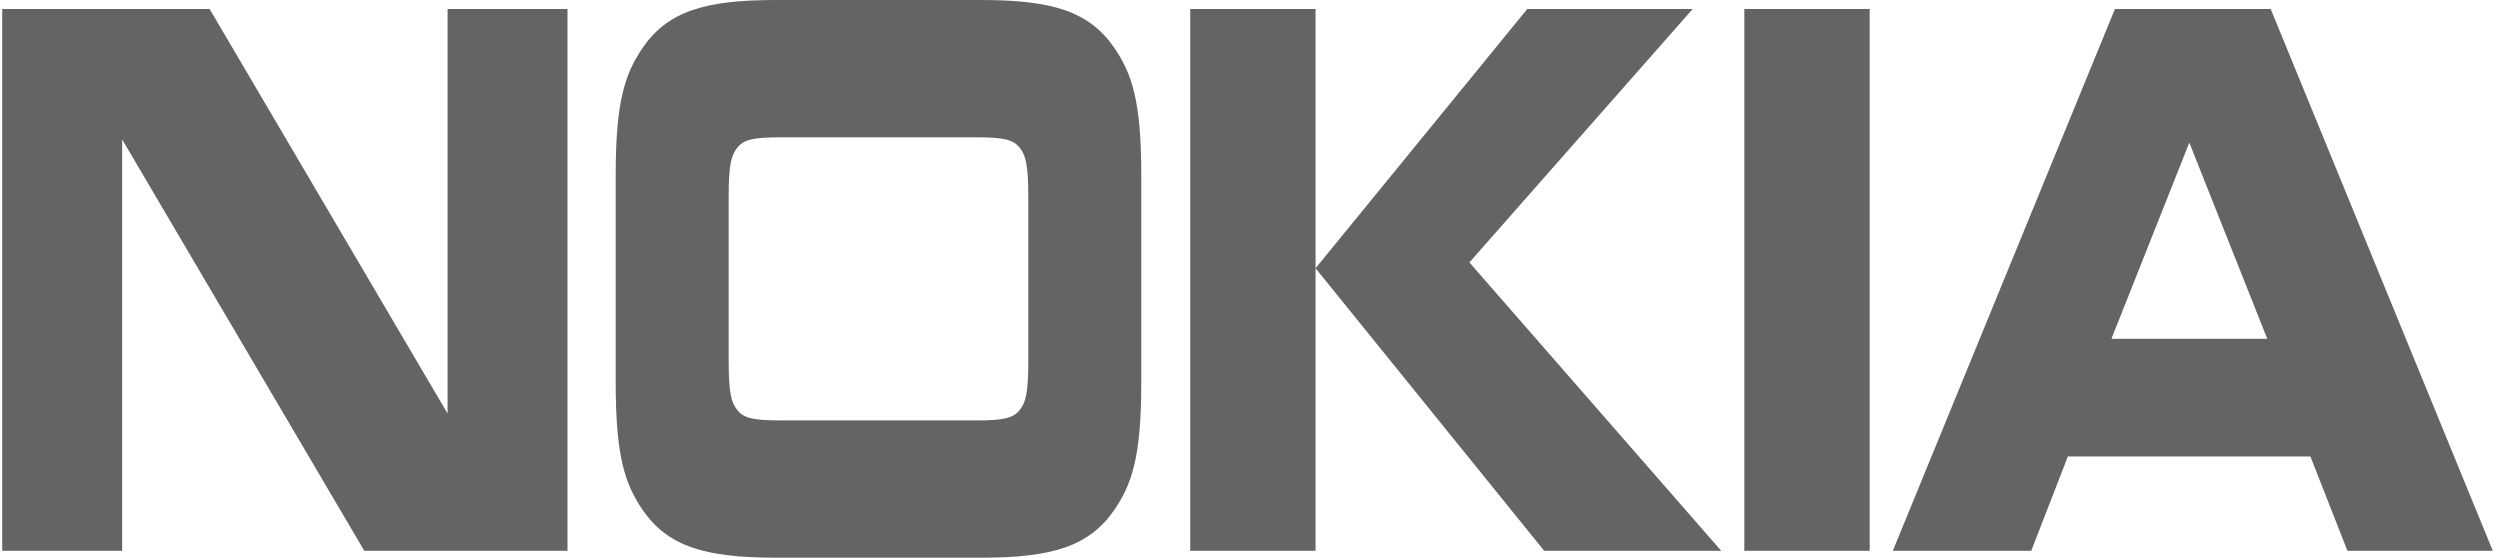 <svg width="130" height="29" viewBox="0 0 130 29" fill="none" xmlns="http://www.w3.org/2000/svg">
<path d="M6.352 28.643H0.116V0.469H10.901L23.274 21.503V0.469H29.51V28.643H18.944L6.352 7.25V28.643ZM59.346 19.93C59.346 23.847 58.825 25.198 57.962 26.492C56.639 28.419 54.714 29 51.005 29H40.358C36.649 29 34.721 28.419 33.4 26.492C32.537 25.198 32.016 23.847 32.016 19.93V9.069C32.016 5.155 32.537 3.807 33.4 2.51C34.723 0.581 36.649 0 40.358 0H51.005C54.714 0 56.639 0.581 57.962 2.51C58.825 3.807 59.346 5.155 59.346 9.069V19.93ZM50.743 21.862C52.168 21.862 52.67 21.75 53.011 21.337C53.33 20.952 53.471 20.455 53.471 18.799V10.201C53.471 8.545 53.33 8.052 53.011 7.665C52.67 7.25 52.168 7.14 50.743 7.14H40.619C39.194 7.14 38.692 7.25 38.352 7.665C38.032 8.052 37.891 8.545 37.891 10.201V18.799C37.891 20.455 38.032 20.952 38.352 21.337C38.692 21.75 39.194 21.862 40.619 21.862H50.743ZM68.409 0.469V28.643H61.892V0.469H68.409ZM79.417 0.469H88.019L76.409 13.646L89.504 28.643H80.299L68.409 13.949L79.417 0.469ZM90.705 0.469H97.223V28.643H90.705V0.469ZM122.068 28.643L120.14 23.735H107.53L105.625 28.641H98.426L109.976 0.469H118.077L129.626 28.643H122.068ZM109.795 17.616H117.897L113.845 7.416L109.795 17.616Z" fill="#646464"/>
</svg>
